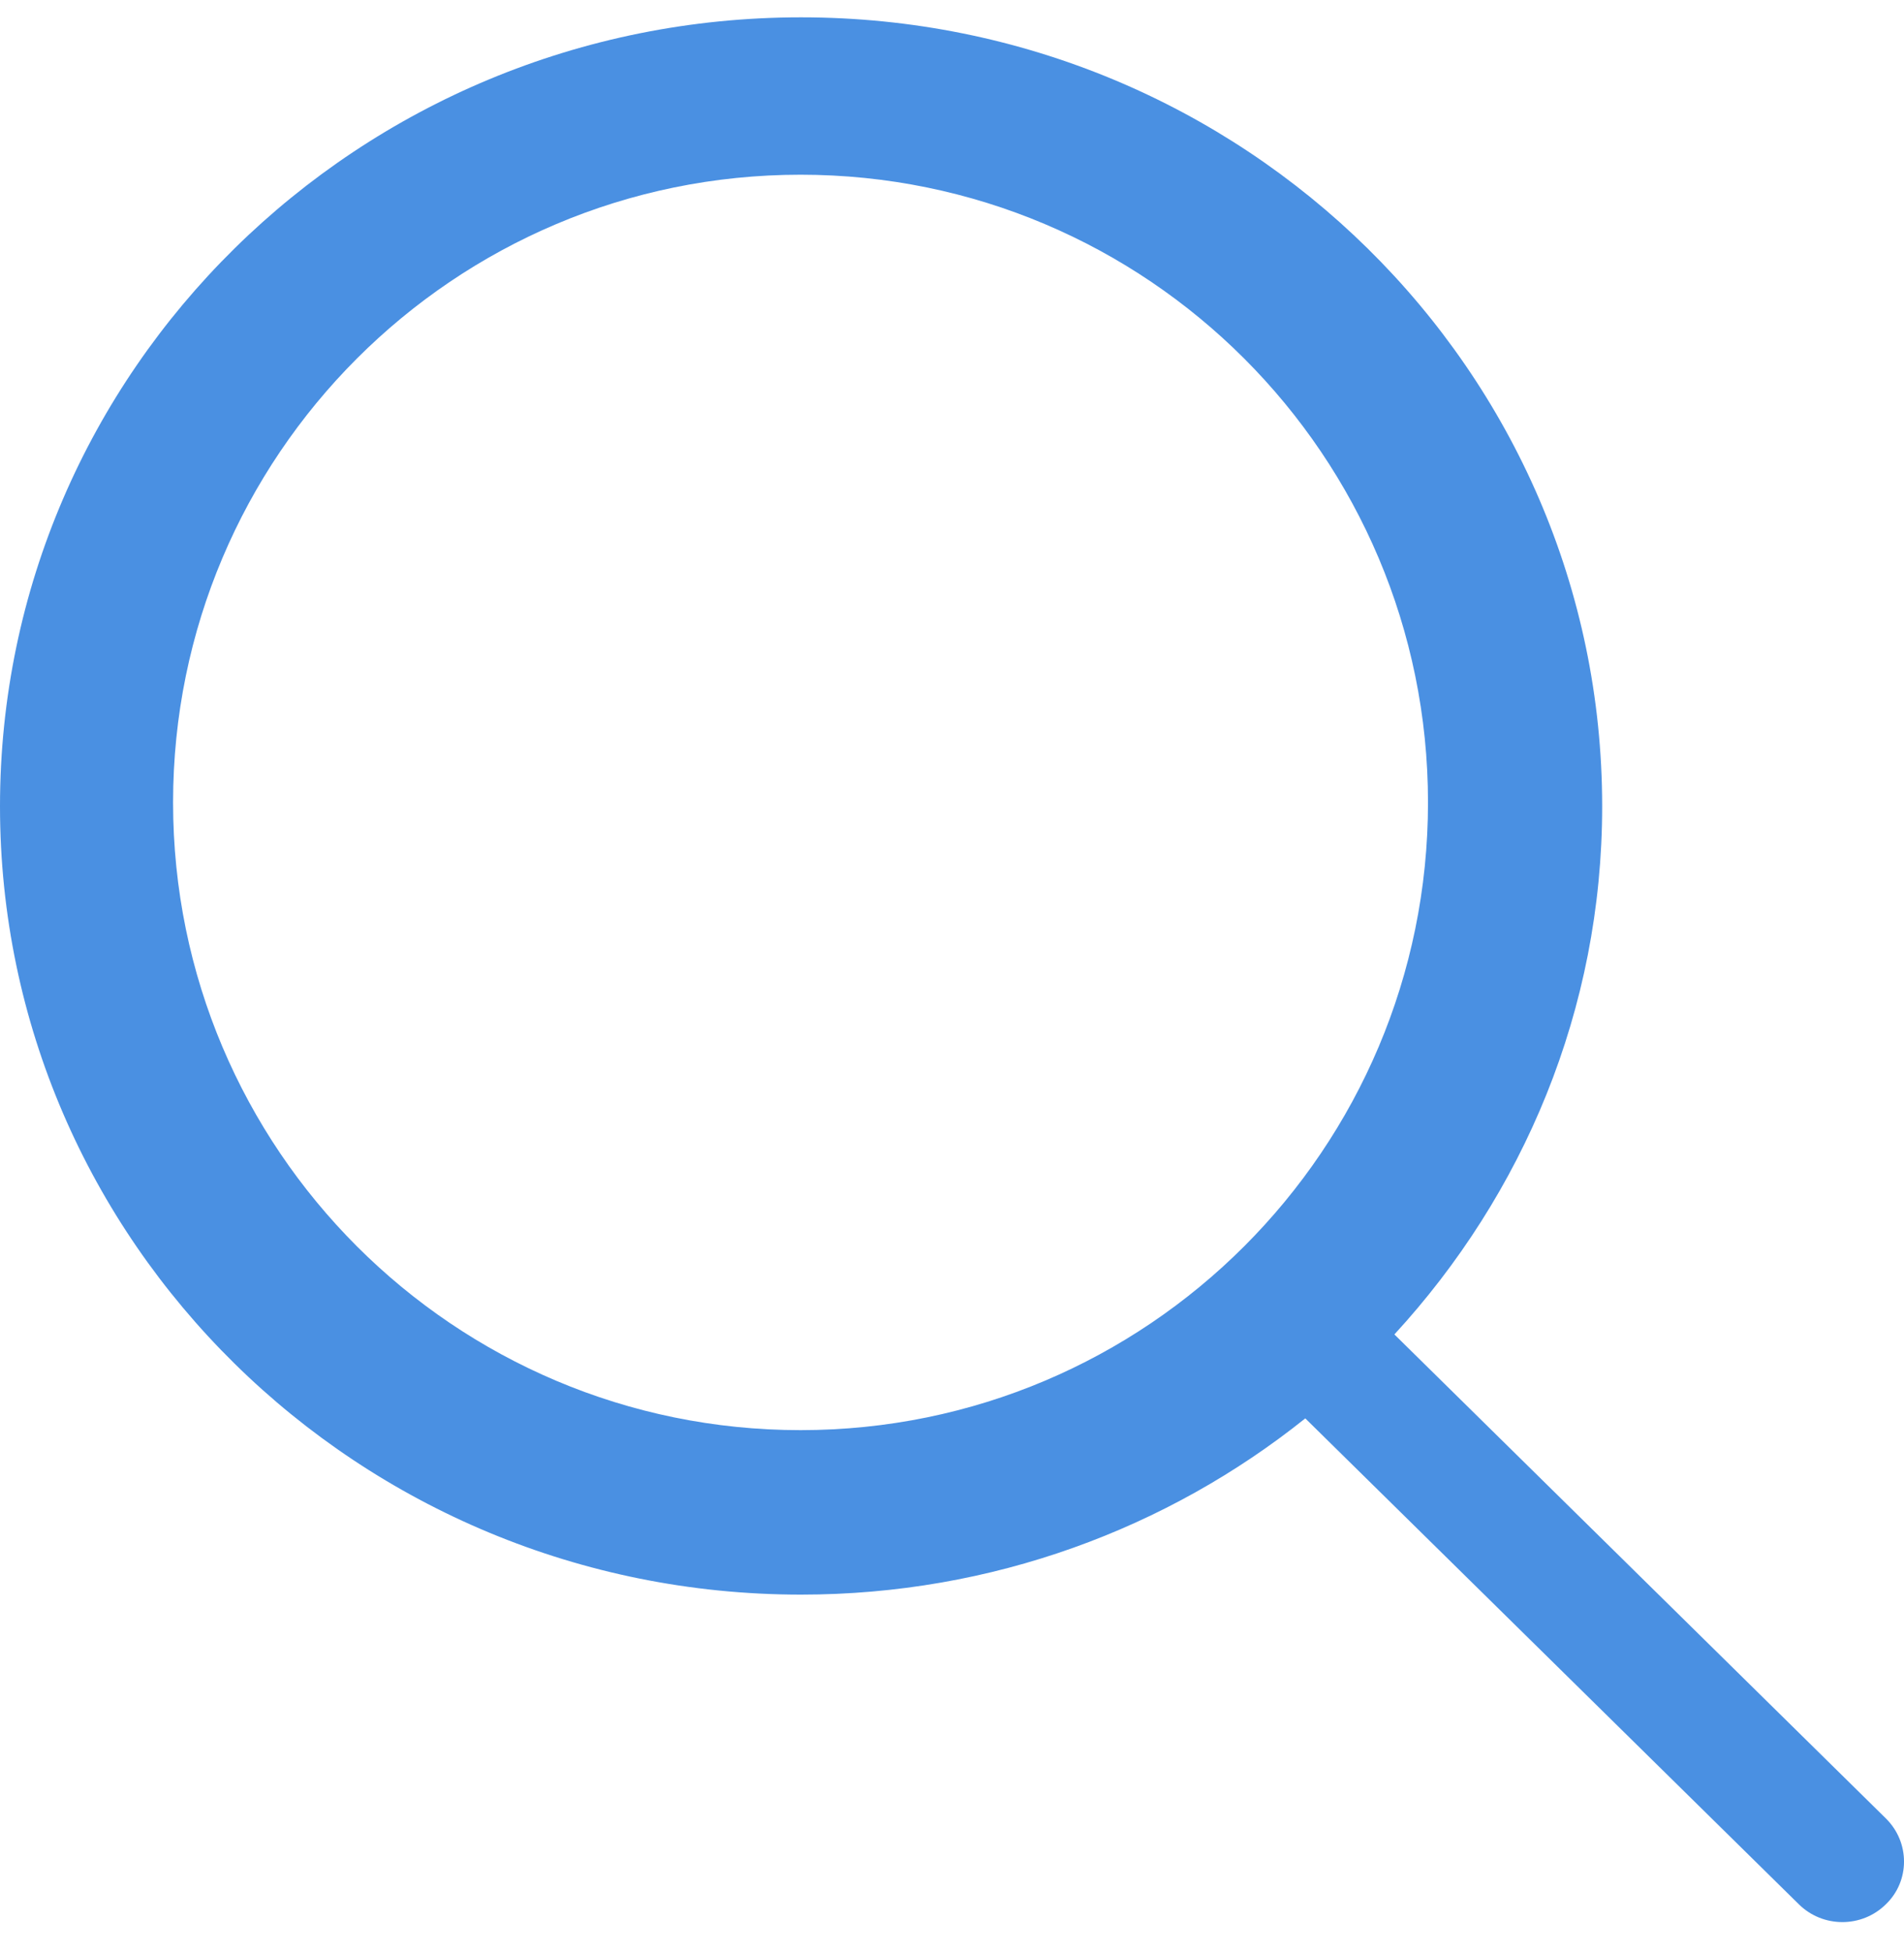 <?xml version="1.0" encoding="UTF-8" standalone="no"?>
<svg width="40px" height="41px" viewBox="0 0 40 41" version="1.1" xmlns="http://www.w3.org/2000/svg" xmlns:xlink="http://www.w3.org/1999/xlink" xmlns:sketch="http://www.bohemiancoding.com/sketch/ns">
    <!-- Generator: Sketch 3.2.2 (9983) - http://www.bohemiancoding.com/sketch -->
    <title>header-loupe</title>
    <desc>Created with Sketch.</desc>
    <defs></defs>
    <g id="--styleguide" stroke="none" stroke-width="1" fill="none" fill-rule="evenodd" sketch:type="MSPage">
        <g id="--exported-assets" sketch:type="MSArtboardGroup" transform="translate(-577, -118)" fill="#4A90E2">
            <g id="Header-Navigation" sketch:type="MSLayerGroup" transform="translate(65, 65)">
                <g id="header-loupe" transform="translate(512, 53)" sketch:type="MSShapeGroup">
                    <path d="M39.62,38.188 L29.294,28.023 C31.997,25.084 33.659,21.208 33.659,16.932 C33.659,7.779 26.124,0.364 16.829,0.364 C7.534,0.364 0,7.779 0,16.932 C0,26.072 7.534,33.487 16.829,33.487 C20.845,33.487 24.529,32.099 27.422,29.786 L37.79,39.989 C38.296,40.489 39.115,40.489 39.62,39.989 C40.127,39.501 40.127,38.689 39.62,38.188 Z M16.818,30.033 C24.098,30.033 30,24.131 30,16.851 C30,9.571 24.098,3.669 16.818,3.669 C9.538,3.669 3.636,9.571 3.636,16.851 C3.636,24.131 9.538,30.033 16.818,30.033 Z" id="Loupe-3"></path>
                </g>
            </g>
        </g>
    </g>
</svg>